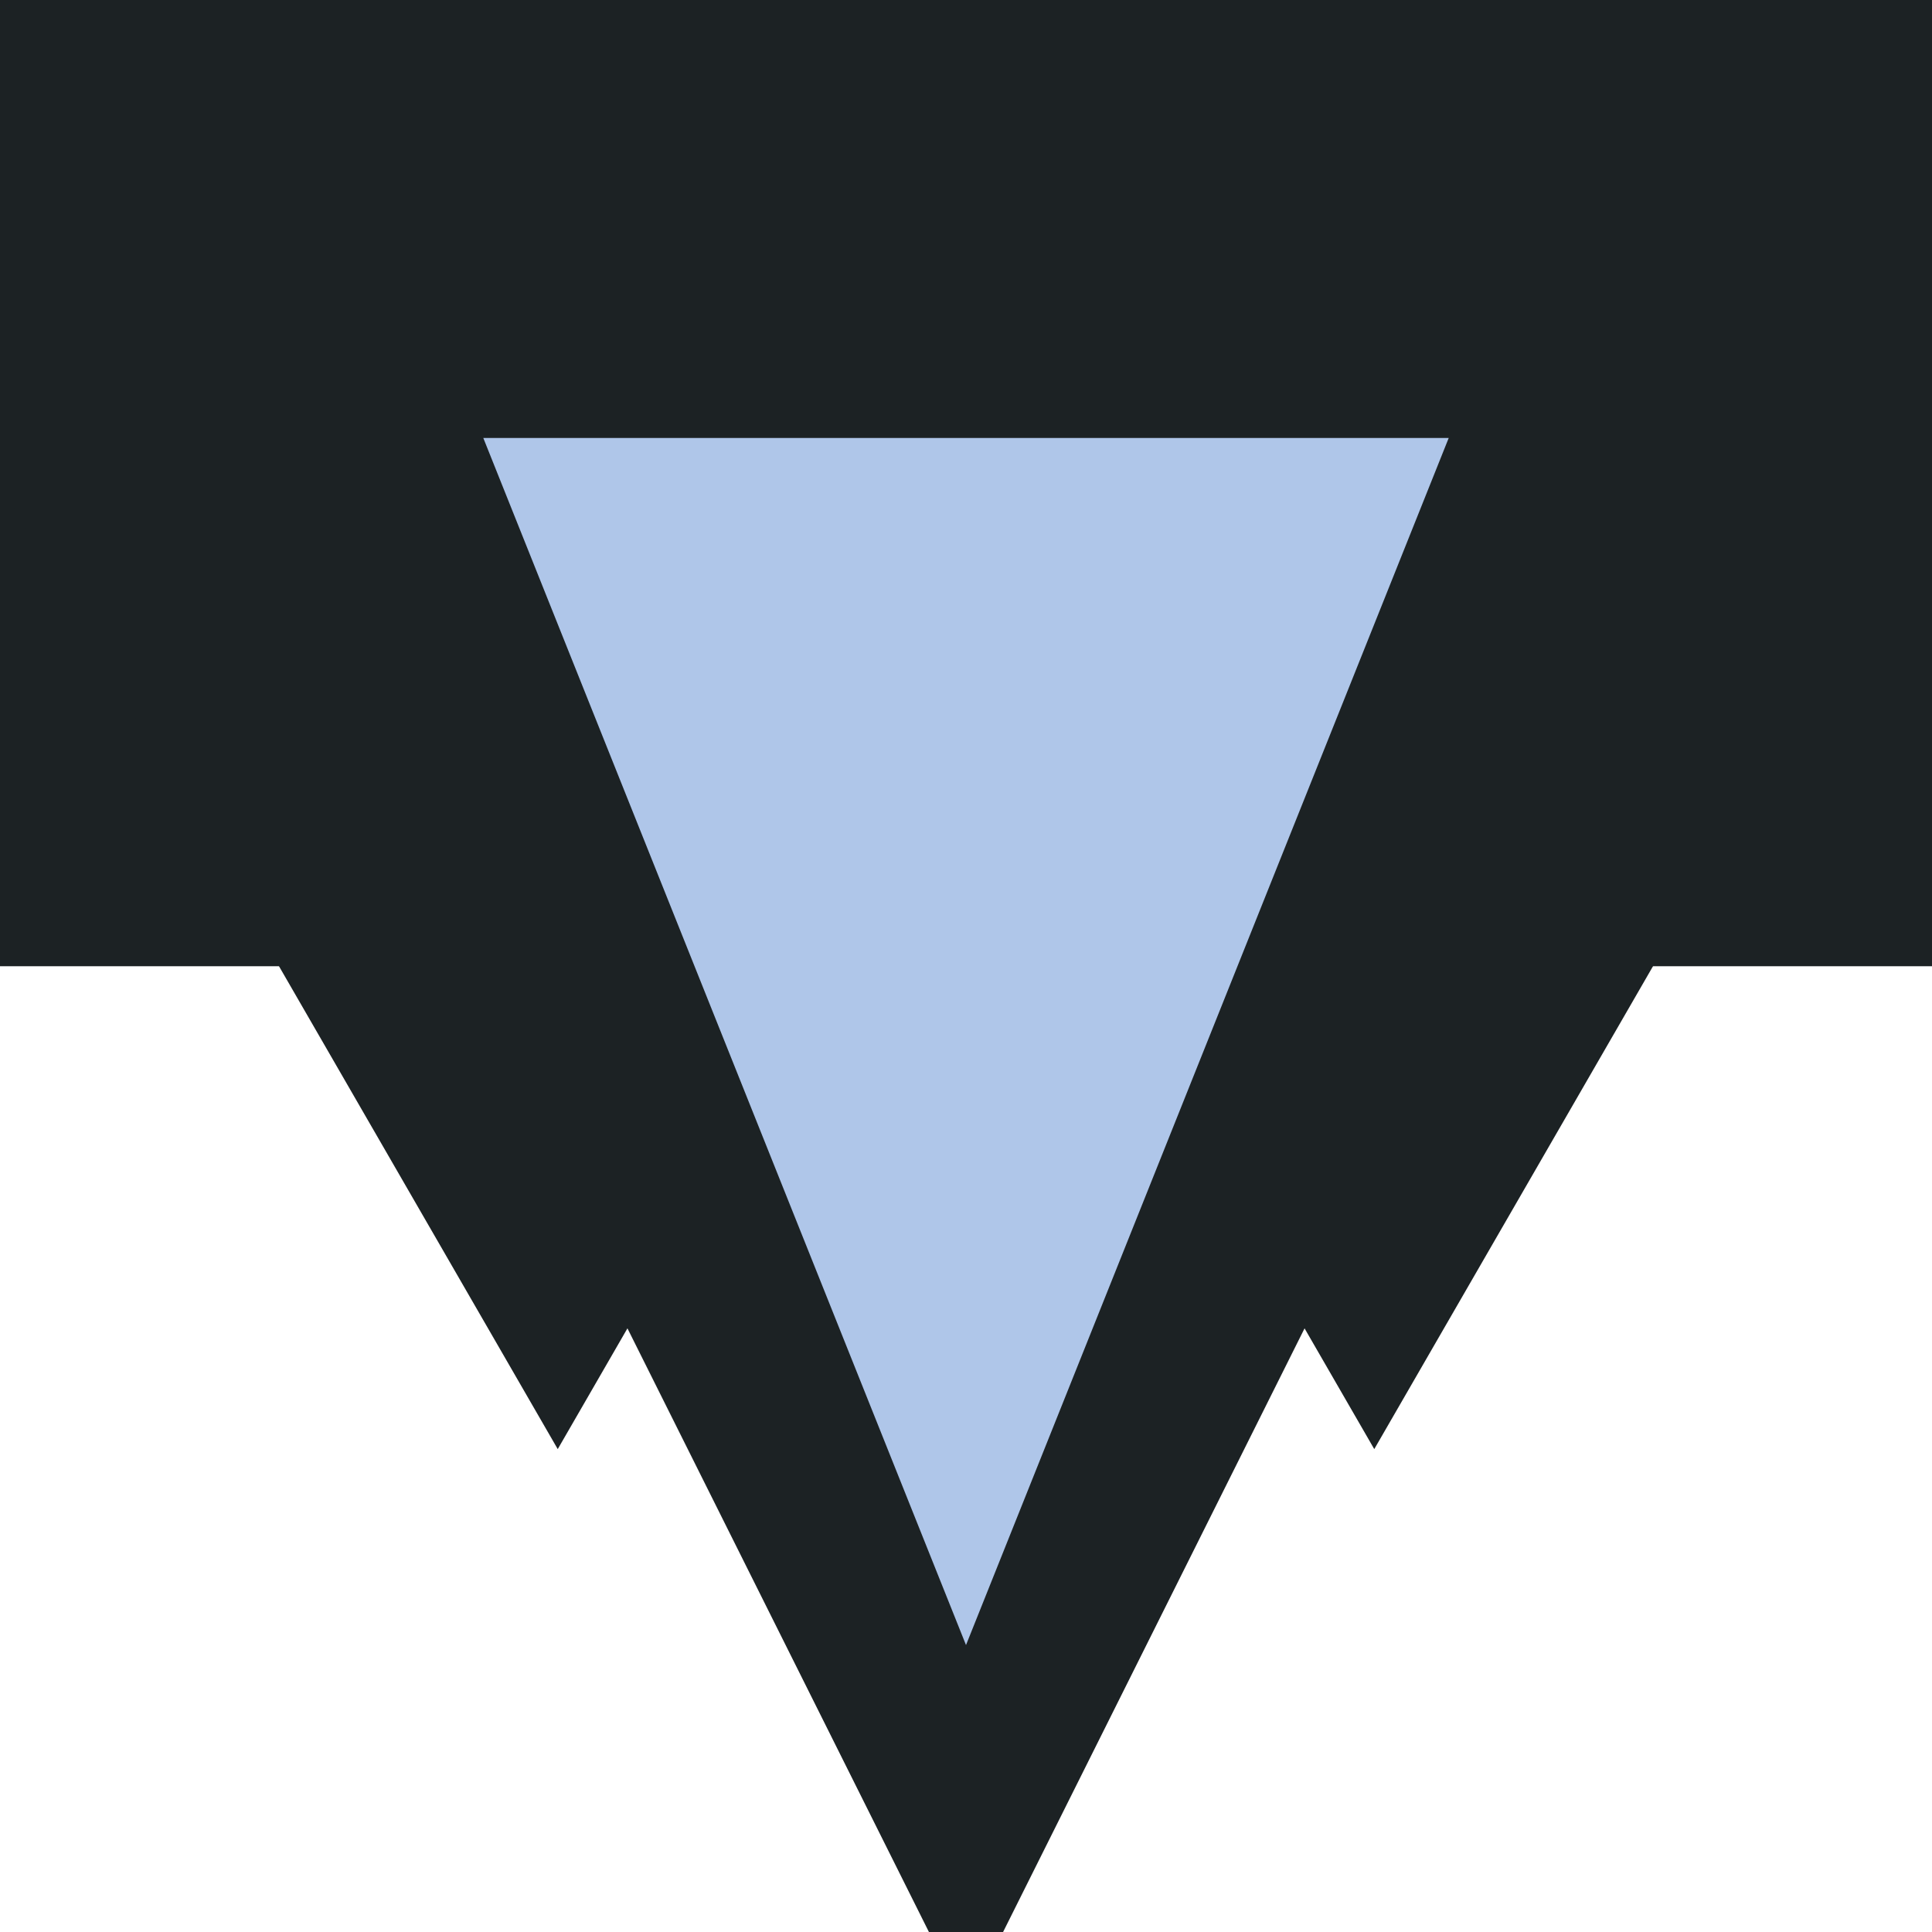 <?xml version="1.0" encoding="UTF-8" standalone="no"?>
<!-- Created with Inkscape (http://www.inkscape.org/) -->

<svg
   xmlns:dc="http://purl.org/dc/elements/1.1/"
   xmlns:cc="http://creativecommons.org/ns#"
   xmlns:rdf="http://www.w3.org/1999/02/22-rdf-syntax-ns#"
   xmlns:svg="http://www.w3.org/2000/svg"
   xmlns="http://www.w3.org/2000/svg"
   xmlns:sodipodi="http://sodipodi.sourceforge.net/DTD/sodipodi-0.dtd"
   xmlns:inkscape="http://www.inkscape.org/namespaces/inkscape"
   width="16"
   height="16"
   viewBox="0 0 4.233 4.233"
   version="1.1"
   id="svg8"
   inkscape:version="0.92.5 (2060ec1f9f, 2020-04-08)"
   sodipodi:docname="Thruster01.svg"
   inkscape:export-filename="Thruster01.png"
   inkscape:export-xdpi="96"
   inkscape:export-ydpi="96">
  <defs
     id="defs2" />
  <sodipodi:namedview
     id="base"
     pagecolor="#ffffff"
     bordercolor="#666666"
     borderopacity="1.0"
     inkscape:pageopacity="0.0"
     inkscape:pageshadow="2"
     inkscape:zoom="13.534466"
     inkscape:cx="-18.903603"
     inkscape:cy="32.949597"
     inkscape:document-units="px"
     inkscape:current-layer="layer1"
     showgrid="false"
     units="px"
     inkscape:window-width="2512"
     inkscape:window-height="1411"
     inkscape:window-x="2608"
     inkscape:window-y="0"
     inkscape:window-maximized="1"
     inkscape:snap-bbox="true"
     inkscape:bbox-paths="true"
     inkscape:bbox-nodes="true"
     inkscape:snap-bbox-midpoints="true"
     inkscape:snap-bbox-edge-midpoints="true"
     inkscape:object-paths="true"
     inkscape:snap-intersection-paths="true"
     inkscape:snap-midpoints="true"
     inkscape:snap-smooth-nodes="true"
     inkscape:snap-object-midpoints="true"
     inkscape:snap-center="true"
     inkscape:snap-page="true" />
  <g
     inkscape:label="Layer 1"
     inkscape:groupmode="layer"
     id="layer1"
     transform="translate(0,-292.767)">
    <ellipse
       style="opacity:0.5;fill:#aaccff;fill-opacity:1;stroke:none;stroke-width:0.402;stroke-linecap:butt;stroke-miterlimit:4;stroke-dasharray:none"
       id="path848"
       cx="8.282"
       cy="301.262"
       rx="0.86"
       ry="1.721" />
    <ellipse
       style="opacity:0.5;fill:#aaccff;fill-opacity:1;stroke:none;stroke-width:0.322;stroke-linecap:butt;stroke-miterlimit:4;stroke-dasharray:none"
       id="path848-7"
       cx="8.282"
       cy="300.921"
       rx="0.69"
       ry="1.38" />
    <ellipse
       style="opacity:0.5;fill:#aaccff;fill-opacity:1;stroke:none;stroke-width:0.205;stroke-linecap:butt;stroke-miterlimit:4;stroke-dasharray:none"
       id="path848-7-5"
       cx="8.282"
       cy="300.416"
       rx="0.438"
       ry="0.876" />
    <path
       sodipodi:type="star"
       style="opacity:1;fill:#1c2224;fill-opacity:1;stroke:none;stroke-width:0.265;stroke-linecap:butt;stroke-miterlimit:4;stroke-dasharray:none"
       id="path816"
       sodipodi:sides="3"
       sodipodi:cx="2.1166668"
       sodipodi:cy="-295.94168"
       sodipodi:r1="2.1166687"
       sodipodi:r2="2.1166687"
       sodipodi:arg1="-1.5707963"
       sodipodi:arg2="-0.52359875"
       inkscape:flatsided="true"
       inkscape:rounded="0"
       inkscape:randomized="0"
       d="m 2.117,-298.058 1.833,3.175 -3.666,0 z"
       transform="matrix(0.577,0,0,-0.667,0.895,98.358)" />
    <rect
       style="opacity:1;fill:#1c2224;fill-opacity:1;stroke:none;stroke-width:0.265;stroke-linecap:butt;stroke-miterlimit:4;stroke-dasharray:none"
       id="rect814"
       width="4.233"
       height="2.117"
       x="0"
       y="292.767" />
    <path
       sodipodi:type="star"
       style="opacity:1;fill:#1c2224;fill-opacity:1;stroke:none;stroke-width:0.321;stroke-linecap:butt;stroke-miterlimit:4;stroke-dasharray:none"
       id="path814"
       sodipodi:sides="3"
       sodipodi:cx="1.222068"
       sodipodi:cy="294.53054"
       sodipodi:r1="1.4111226"
       sodipodi:r2="0.70556134"
       sodipodi:arg1="1.5707963"
       sodipodi:arg2="2.6179939"
       inkscape:flatsided="true"
       inkscape:rounded="0"
       inkscape:randomized="0"
       d="M 1.222,295.942 0,293.825 l 2.444,0 z"
       inkscape:transform-center-y="0.35277047" />
    <path
       sodipodi:type="star"
       style="opacity:1;fill:#1c2224;fill-opacity:1;stroke:none;stroke-width:0.321;stroke-linecap:butt;stroke-miterlimit:4;stroke-dasharray:none"
       id="path814-3"
       sodipodi:sides="3"
       sodipodi:cx="3.0112656"
       sodipodi:cy="294.53054"
       sodipodi:r1="1.4111224"
       sodipodi:r2="0.70556134"
       sodipodi:arg1="1.5707963"
       sodipodi:arg2="2.6179939"
       inkscape:flatsided="true"
       inkscape:rounded="0"
       inkscape:randomized="0"
       d="m 3.011,295.942 -1.222,-2.117 2.444,0 z"
       inkscape:transform-center-y="0.35277047" />
    <path
       sodipodi:type="star"
       style="opacity:1;fill:#afc6e9;fill-opacity:1;stroke:none;stroke-width:0.265;stroke-linecap:butt;stroke-miterlimit:4;stroke-dasharray:none"
       id="path816-6"
       sodipodi:sides="3"
       sodipodi:cx="2.1166668"
       sodipodi:cy="-295.94168"
       sodipodi:r1="2.1166687"
       sodipodi:r2="2.1166687"
       sodipodi:arg1="-1.5707963"
       sodipodi:arg2="-0.52359875"
       inkscape:flatsided="true"
       inkscape:rounded="0"
       inkscape:randomized="0"
       d="m 2.117,-298.058 1.833,3.175 -3.666,0 z"
       transform="matrix(0.577,0,0,-0.833,0.895,48.089)" />
  </g>
</svg>

